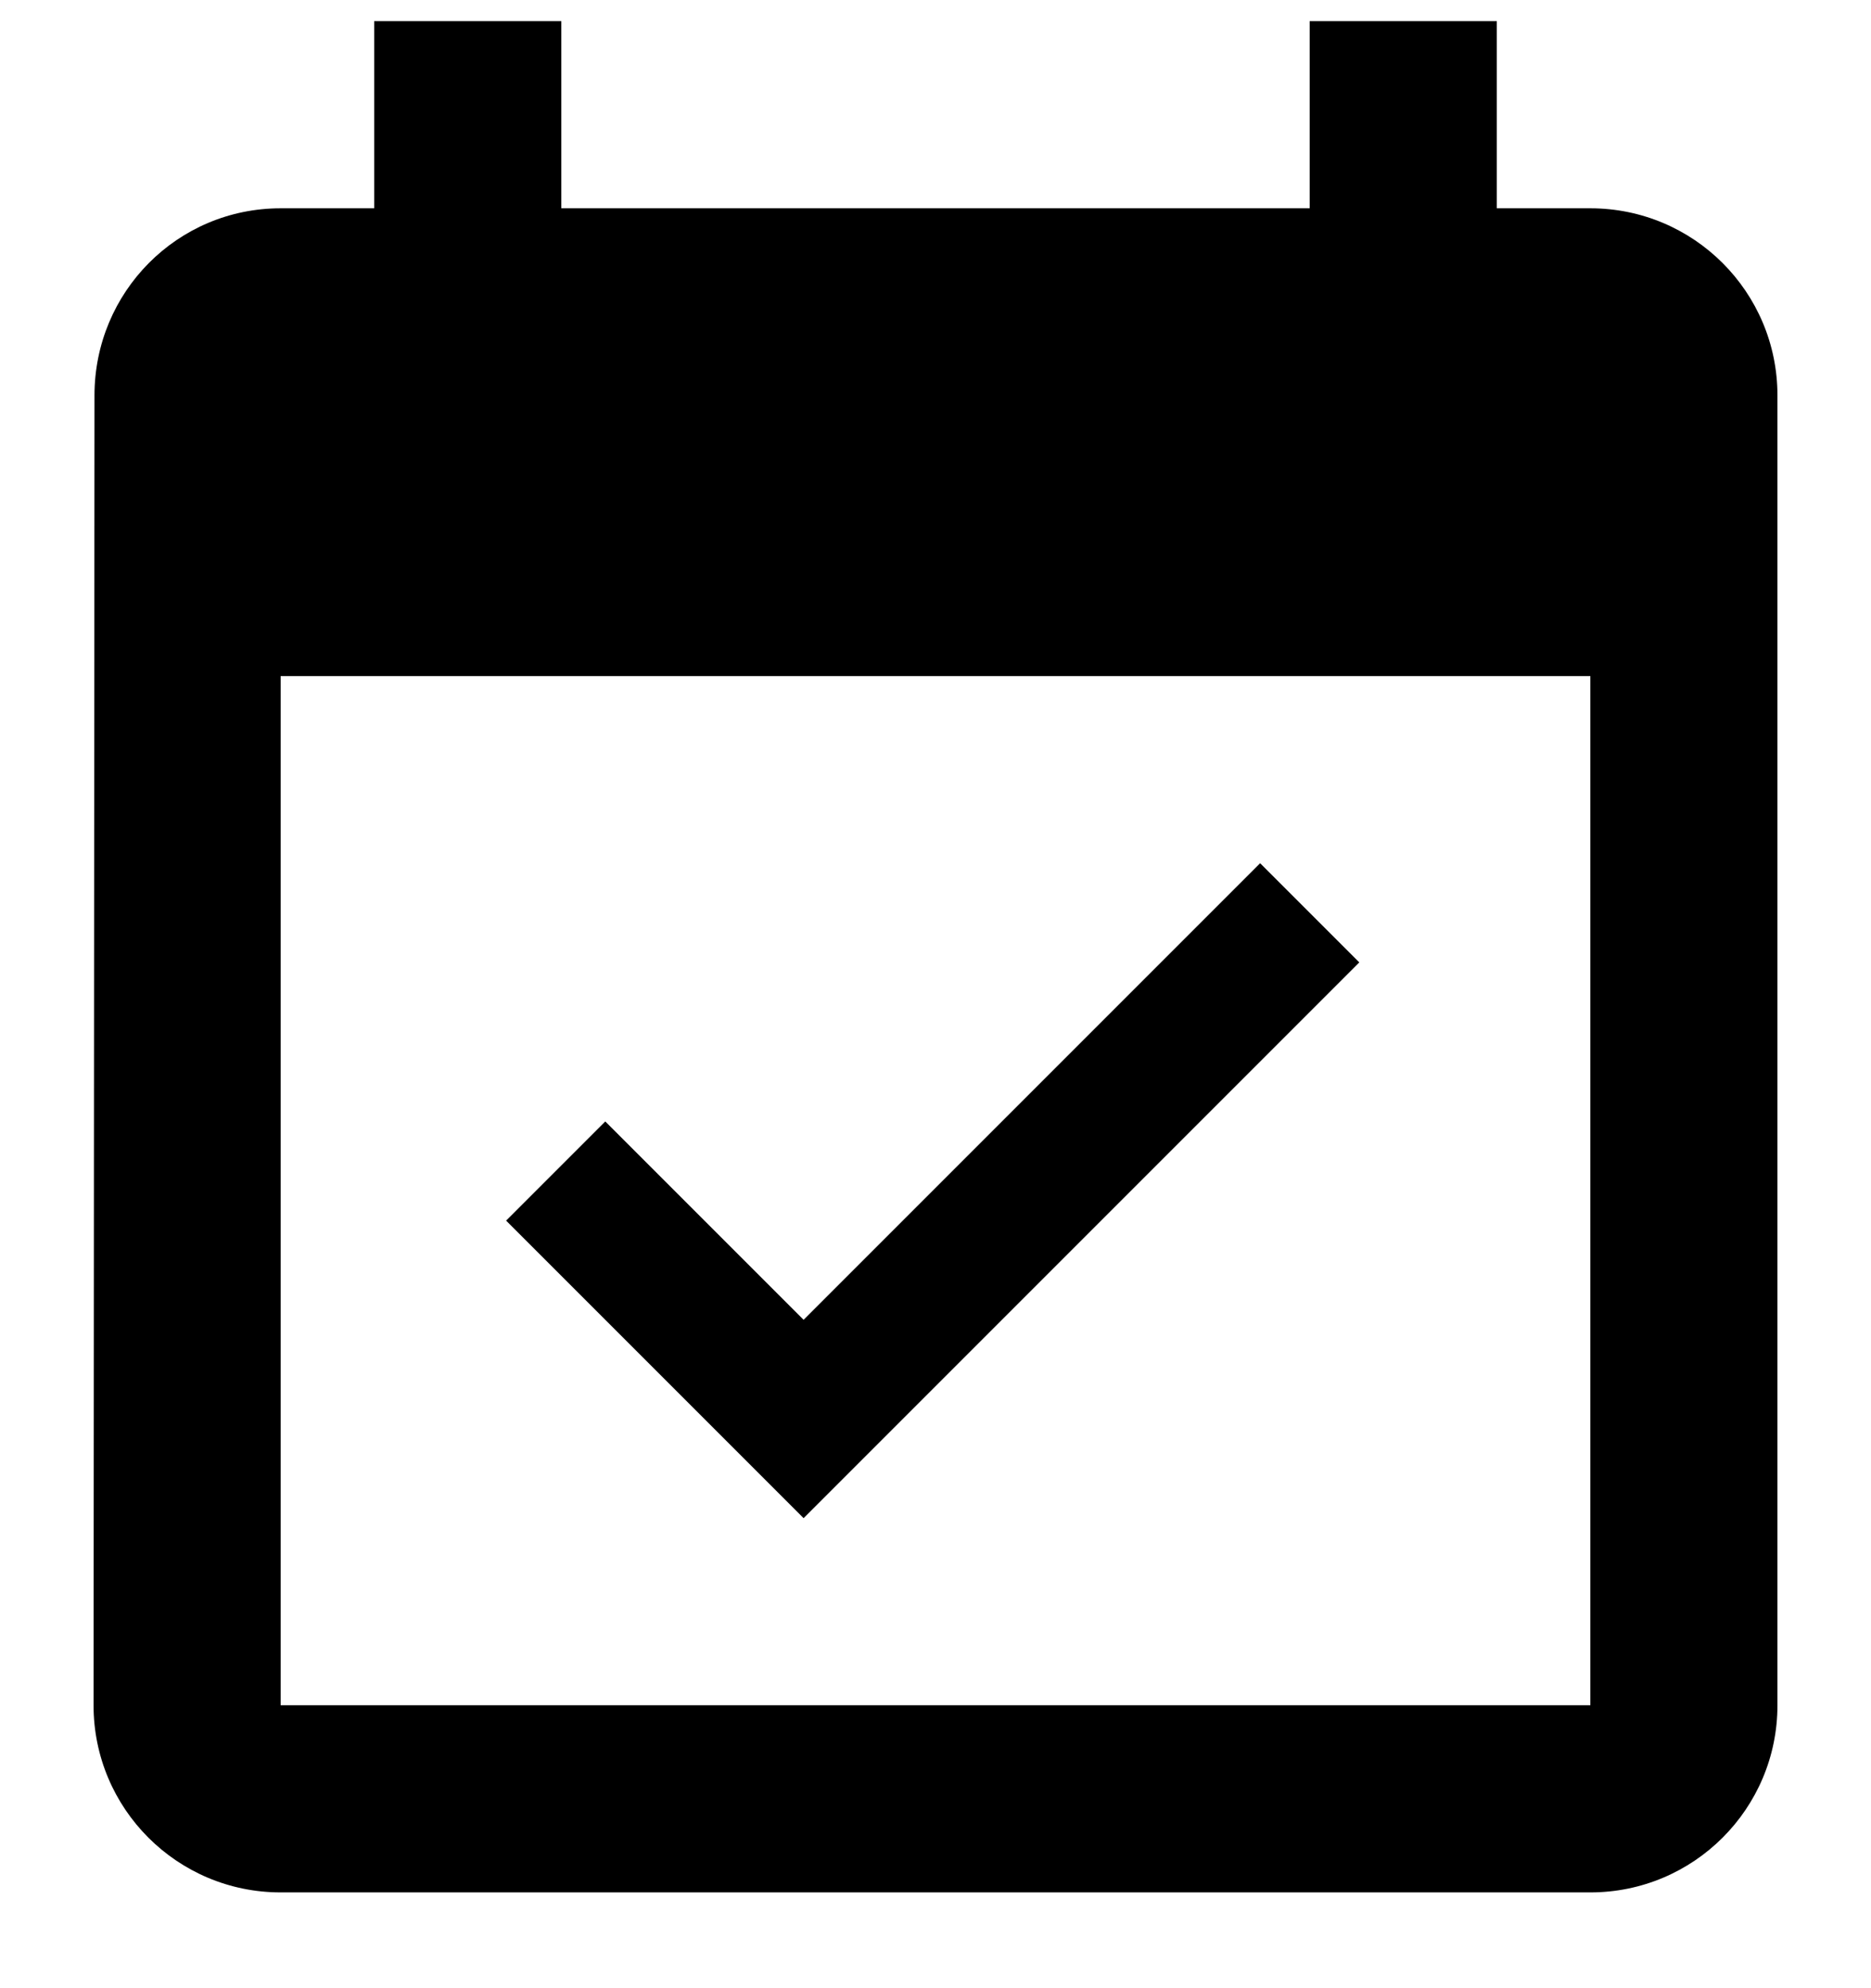 <svg width="16" height="17" viewBox="0 0 16 17" fill="none" xmlns="http://www.w3.org/2000/svg">
<path d="M13.6 1.781H12.8V0.181H11.2V1.781H4.8V0.181H3.2V1.781H2.4C1.516 1.781 0.808 2.497 0.808 3.381L0.8 14.581C0.8 15.465 1.516 16.181 2.4 16.181H13.6C14.484 16.181 15.2 15.465 15.2 14.581V3.381C15.2 2.497 14.484 1.781 13.6 1.781ZM13.6 14.581H2.4V5.781H13.6V14.581Z" fill="black"/>
<path d="M11.624 8.229L10.776 7.381L6.872 11.285L5.176 9.589L4.328 10.437L6.872 12.981L11.624 8.229Z" fill="black"/>
</svg>
